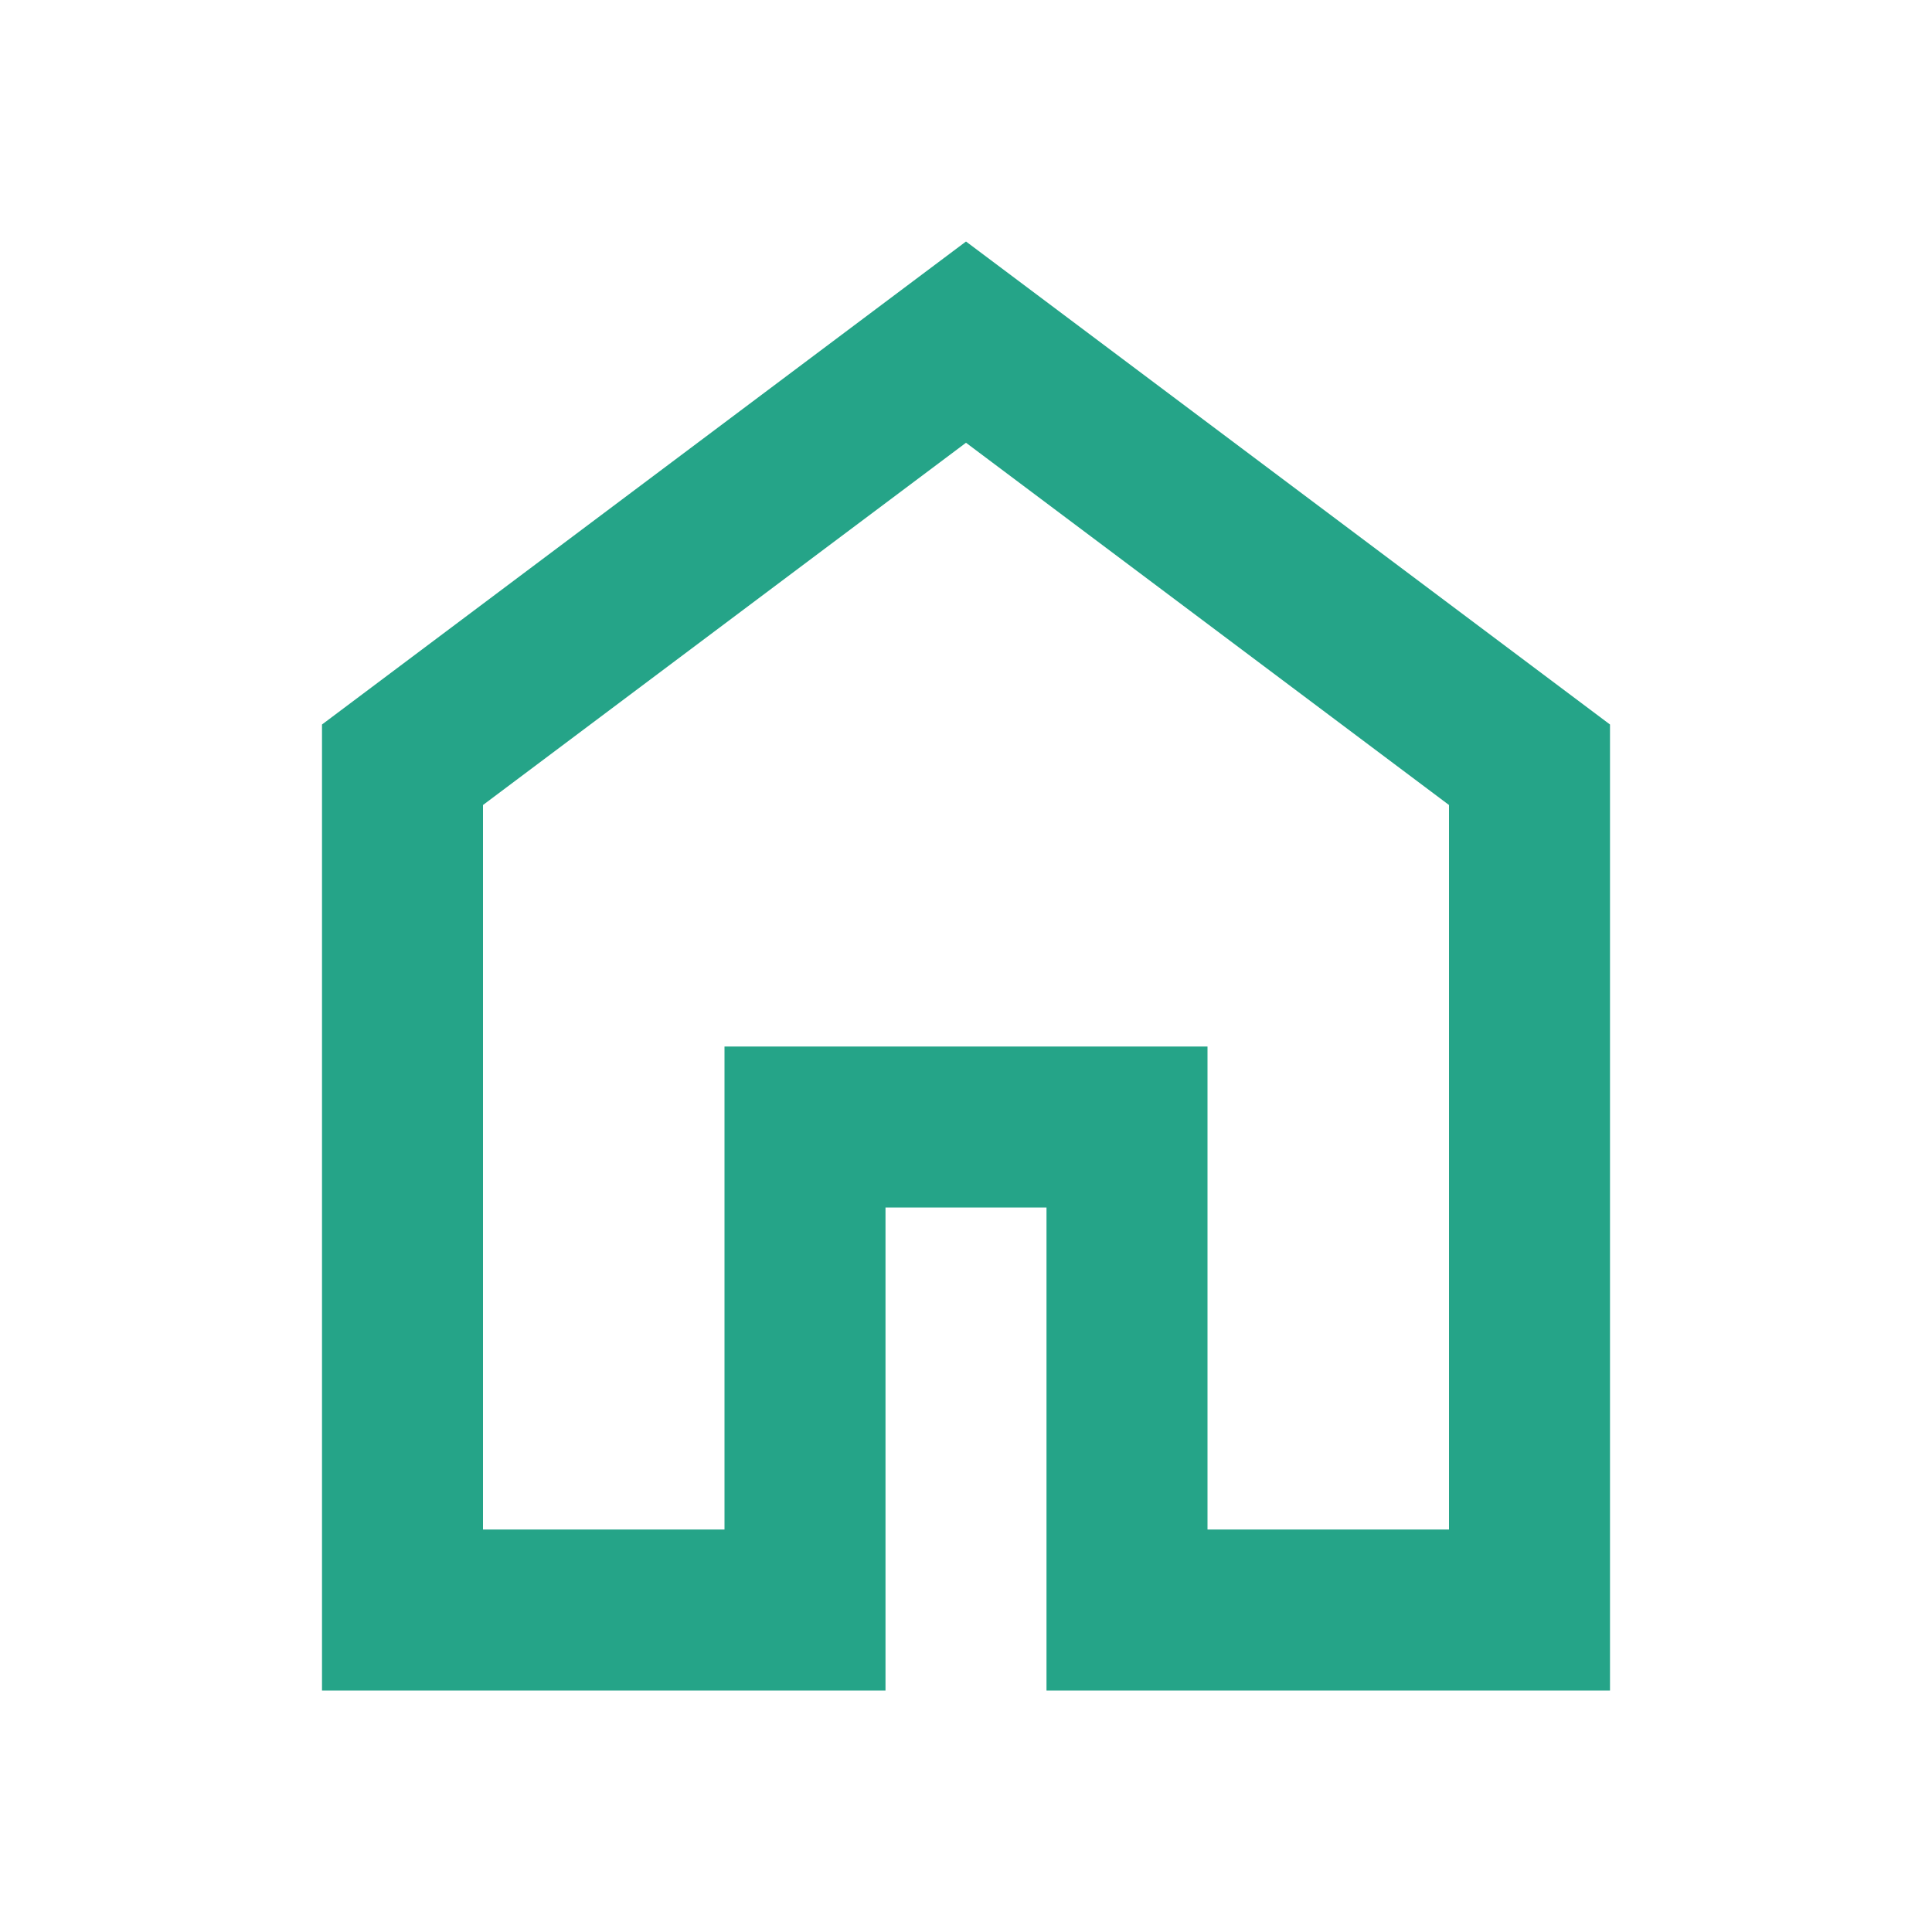 <svg xmlns="http://www.w3.org/2000/svg" height="24px" viewBox="0 -960 960 960" width="24px" fill="#25a488"><path d="M240-200h120v-240h240v240h120v-360L480-740 240-560v360Zm-80 80v-480l320-240 320 240v480H520v-240h-80v240H160Zm320-350Z"/></svg>